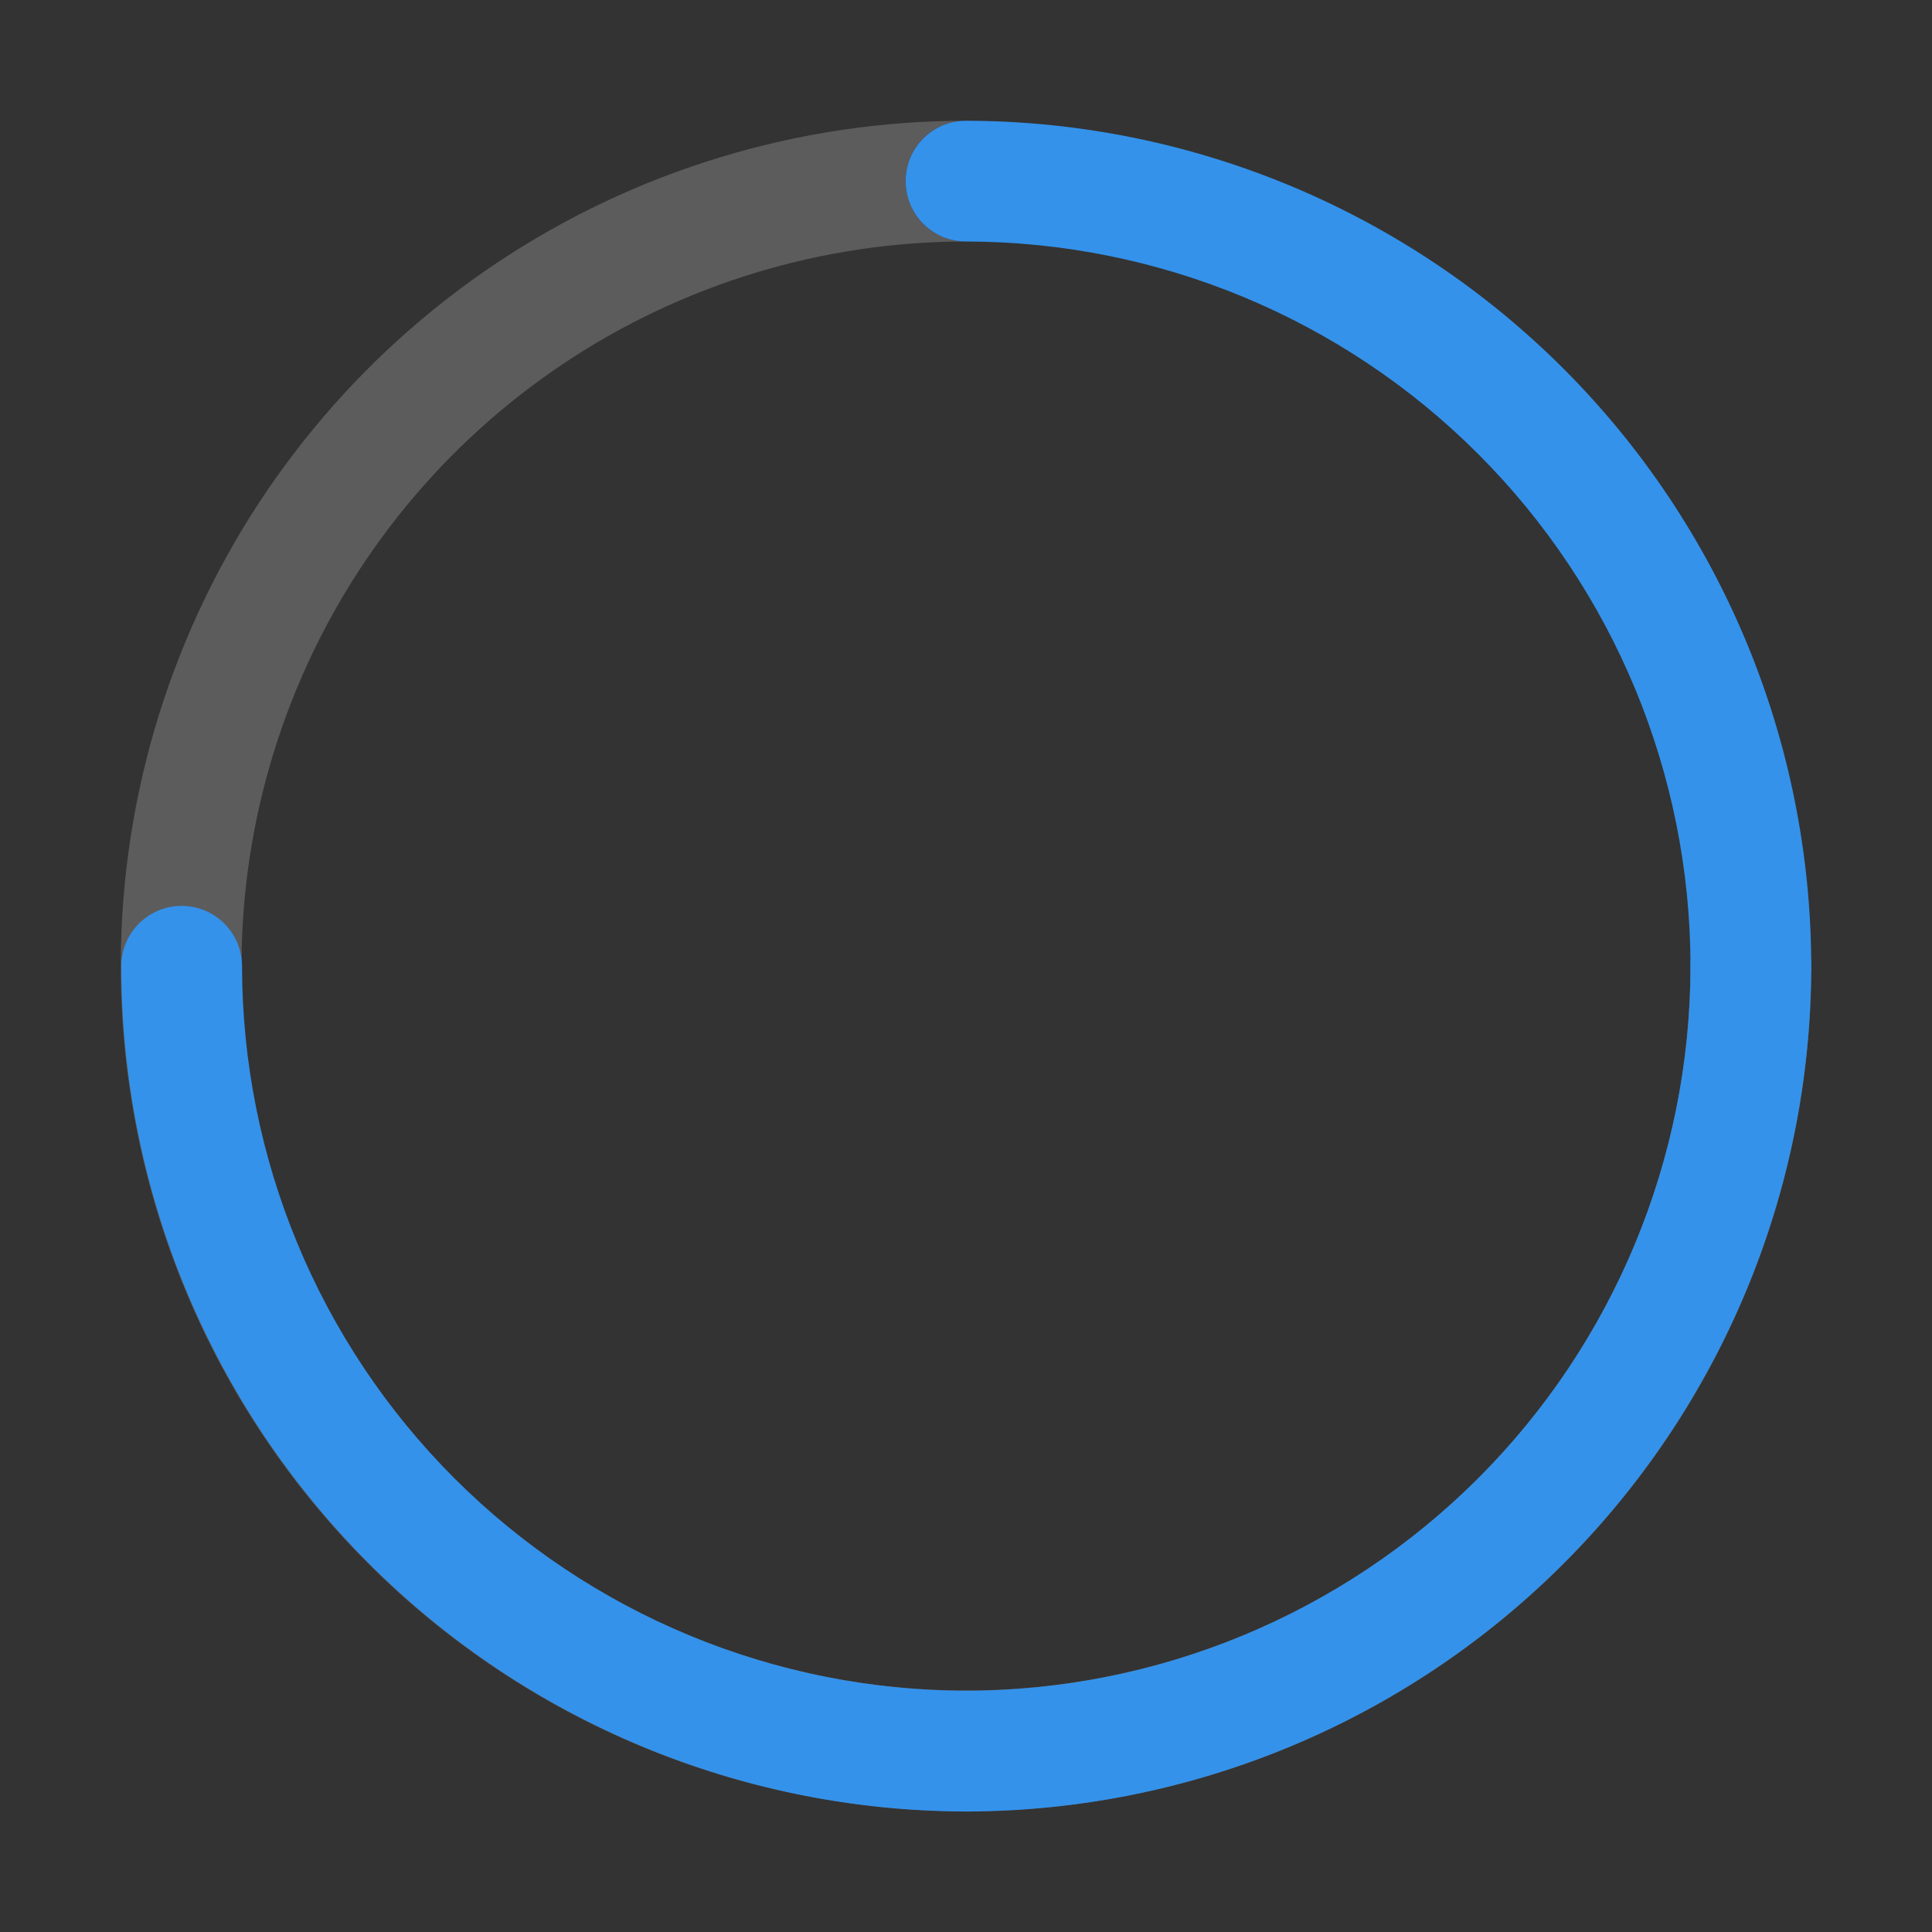 <svg width="36" height="36" viewBox="0 0 36 36" fill="none" xmlns="http://www.w3.org/2000/svg">
<rect x="0" y="0" width="36" height="36" fill="#333333" stroke="none"/>
<path d="M32.625 19.125C32.477 19.125 32.331 19.096 32.194 19.04C32.058 18.983 31.934 18.9 31.829 18.796C31.725 18.691 31.642 18.567 31.585 18.431C31.529 18.294 31.5 18.148 31.5 18C31.5 20.67 30.708 23.28 29.225 25.5C27.741 27.72 25.633 29.451 23.166 30.472C20.699 31.494 17.985 31.762 15.366 31.241C12.748 30.72 10.342 29.434 8.454 27.546C6.566 25.658 5.28 23.253 4.759 20.634C4.239 18.015 4.506 15.301 5.528 12.834C6.549 10.367 8.28 8.259 10.5 6.775C12.72 5.292 15.33 4.5 18 4.5C17.702 4.5 17.416 4.381 17.204 4.17C16.994 3.96 16.875 3.673 16.875 3.375C16.875 3.077 16.994 2.79 17.204 2.579C17.416 2.369 17.702 2.25 18 2.25C14.885 2.25 11.84 3.174 9.25 4.904C6.66 6.635 4.641 9.095 3.449 11.973C2.257 14.851 1.945 18.017 2.553 21.073C3.16 24.128 4.66 26.934 6.863 29.137C9.066 31.34 11.872 32.84 14.927 33.447C17.983 34.055 21.149 33.743 24.027 32.551C26.905 31.359 29.365 29.34 31.096 26.75C32.826 24.16 33.75 21.115 33.75 18C33.75 18.148 33.721 18.294 33.664 18.431C33.608 18.567 33.525 18.691 33.421 18.796C33.316 18.9 33.192 18.983 33.056 19.04C32.919 19.096 32.773 19.125 32.625 19.125Z" fill="white" fill-opacity="0.2"/>
<path d="M16.875 3.375C16.875 3.523 16.904 3.669 16.96 3.806C17.017 3.942 17.1 4.066 17.204 4.171C17.309 4.275 17.433 4.358 17.569 4.415C17.706 4.471 17.852 4.5 18 4.5C21.579 4.504 25.011 5.927 27.542 8.458C30.073 10.989 31.496 14.421 31.5 18C31.5 18.298 31.619 18.584 31.829 18.796C32.041 19.006 32.327 19.125 32.625 19.125C32.923 19.125 33.209 19.006 33.42 18.796C33.632 18.584 33.75 18.298 33.75 18C33.745 13.824 32.084 9.821 29.132 6.868C26.179 3.916 22.176 2.255 18 2.25C17.852 2.25 17.706 2.279 17.569 2.335C17.433 2.392 17.309 2.475 17.204 2.579C17.1 2.684 17.017 2.808 16.96 2.944C16.904 3.081 16.875 3.227 16.875 3.375Z" fill="#3492EB"/>
<path d="M32.625 16.88C32.477 16.88 32.331 16.909 32.194 16.965C32.058 17.022 31.934 17.105 31.829 17.209C31.725 17.314 31.642 17.438 31.585 17.574C31.529 17.711 31.5 17.857 31.5 18.005C31.496 21.584 30.073 25.016 27.542 27.547C25.011 30.077 21.579 31.501 18 31.505C17.702 31.505 17.416 31.623 17.204 31.834C16.994 32.045 16.875 32.331 16.875 32.63C16.875 32.928 16.994 33.214 17.204 33.425C17.416 33.636 17.702 33.755 18 33.755C22.176 33.75 26.179 32.089 29.132 29.137C32.084 26.184 33.745 22.181 33.75 18.005C33.75 17.857 33.721 17.711 33.664 17.574C33.608 17.438 33.525 17.314 33.421 17.209C33.316 17.105 33.192 17.022 33.056 16.965C32.919 16.909 32.773 16.88 32.625 16.88Z" fill="#3492EB"/>
<path d="M3.385 16.88C3.533 16.88 3.679 16.909 3.815 16.965C3.952 17.022 4.076 17.105 4.18 17.209C4.285 17.314 4.368 17.438 4.424 17.574C4.481 17.711 4.51 17.857 4.51 18.005C4.514 21.584 5.937 25.016 8.468 27.547C10.999 30.077 14.431 31.501 18.01 31.505C18.308 31.505 18.594 31.623 18.805 31.834C19.016 32.045 19.135 32.331 19.135 32.63C19.135 32.928 19.016 33.214 18.805 33.425C18.594 33.636 18.308 33.755 18.01 33.755C13.834 33.75 9.831 32.089 6.878 29.137C3.925 26.184 2.264 22.181 2.26 18.005C2.26 17.857 2.289 17.711 2.345 17.574C2.402 17.438 2.485 17.314 2.589 17.209C2.694 17.105 2.818 17.022 2.954 16.965C3.091 16.909 3.237 16.88 3.385 16.88Z" fill="#3492EB"/>
</svg>

